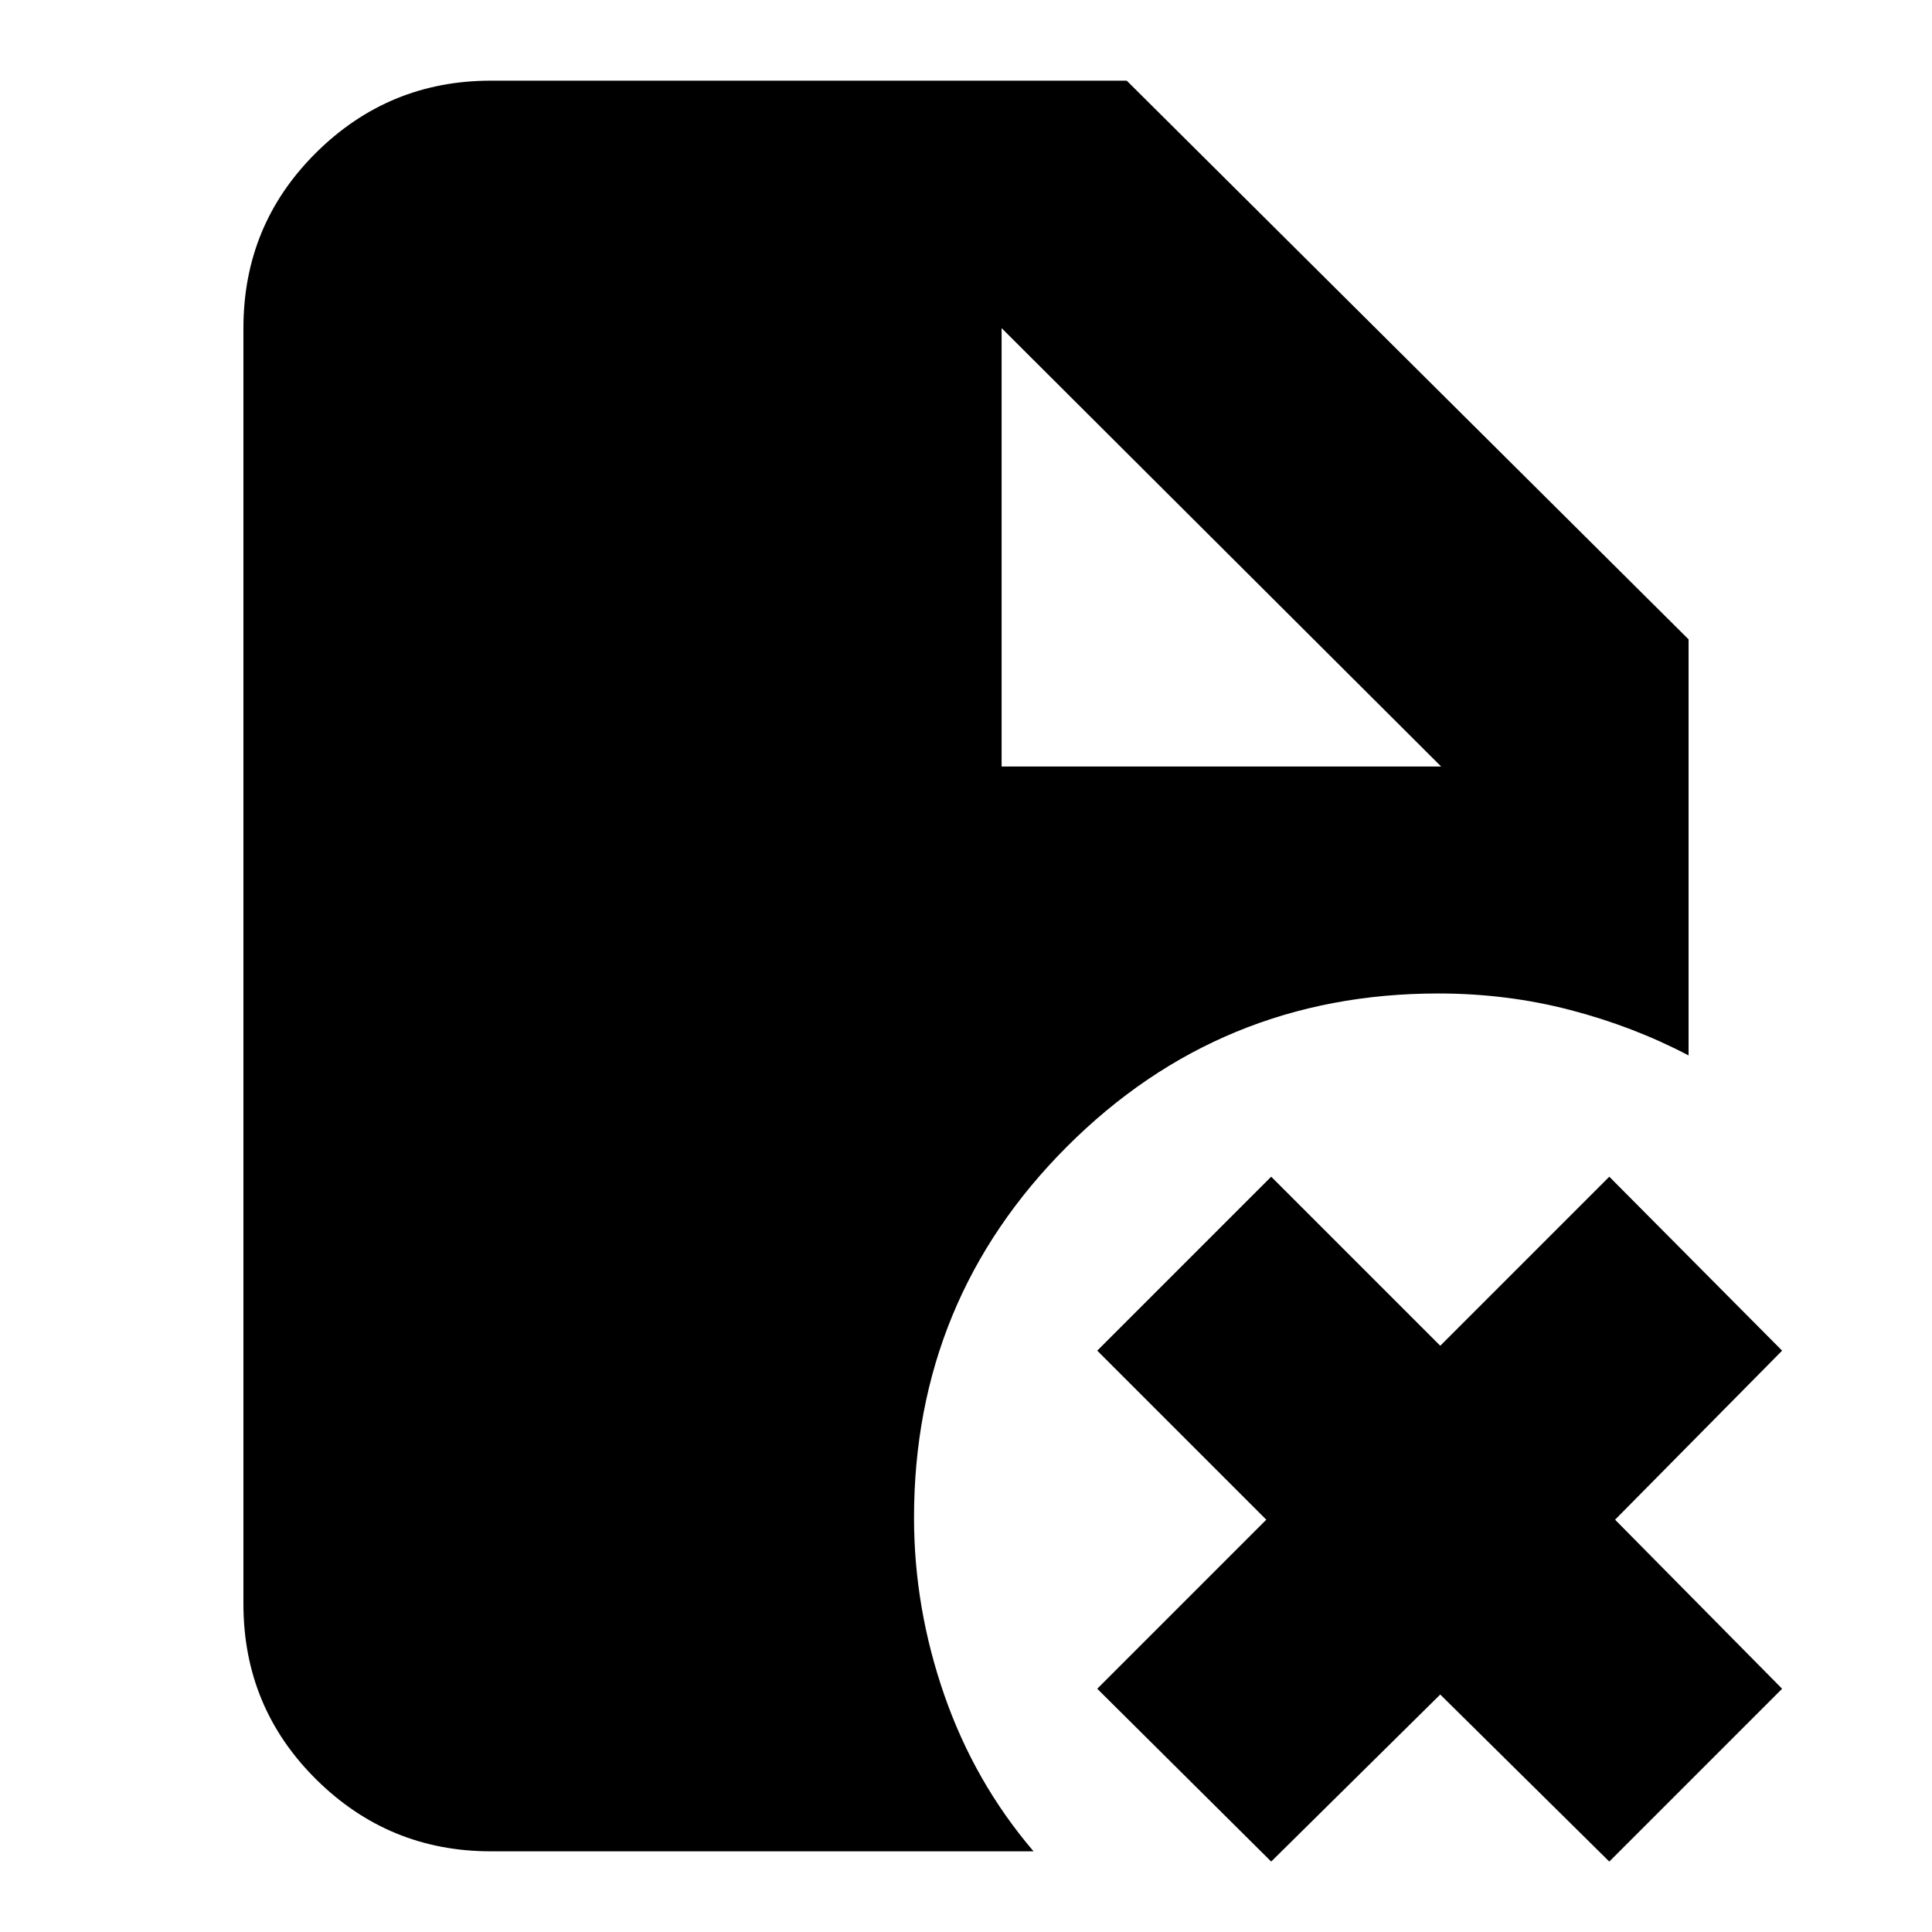<svg xmlns="http://www.w3.org/2000/svg" height="24" viewBox="0 96 960 960" width="24"><path d="M497.696 476.87h218.391L497.696 259.044V476.87ZM631.652 1021l-86.436-85.87 84-84-84-84 86.436-86.435 84 84 84-84 85.87 86.435-83 84 83 84-85.87 85.87-84-82.999-84 82.999Zm-387.739-5.09q-50.783 0-86.87-35.801-36.087-35.805-36.087-87.153V259.044q0-51.348 36.087-87.153 36.087-35.804 86.87-35.804H559.87l279.174 277.608v206.74q-27.392-14.392-58.848-22.587-31.457-8.196-65.544-8.196-108.392 0-184.435 76.043-76.044 76.044-76.044 184.435 0 44.827 15.065 88.175 15.066 43.347 44.327 77.605H243.913Z"/></svg>